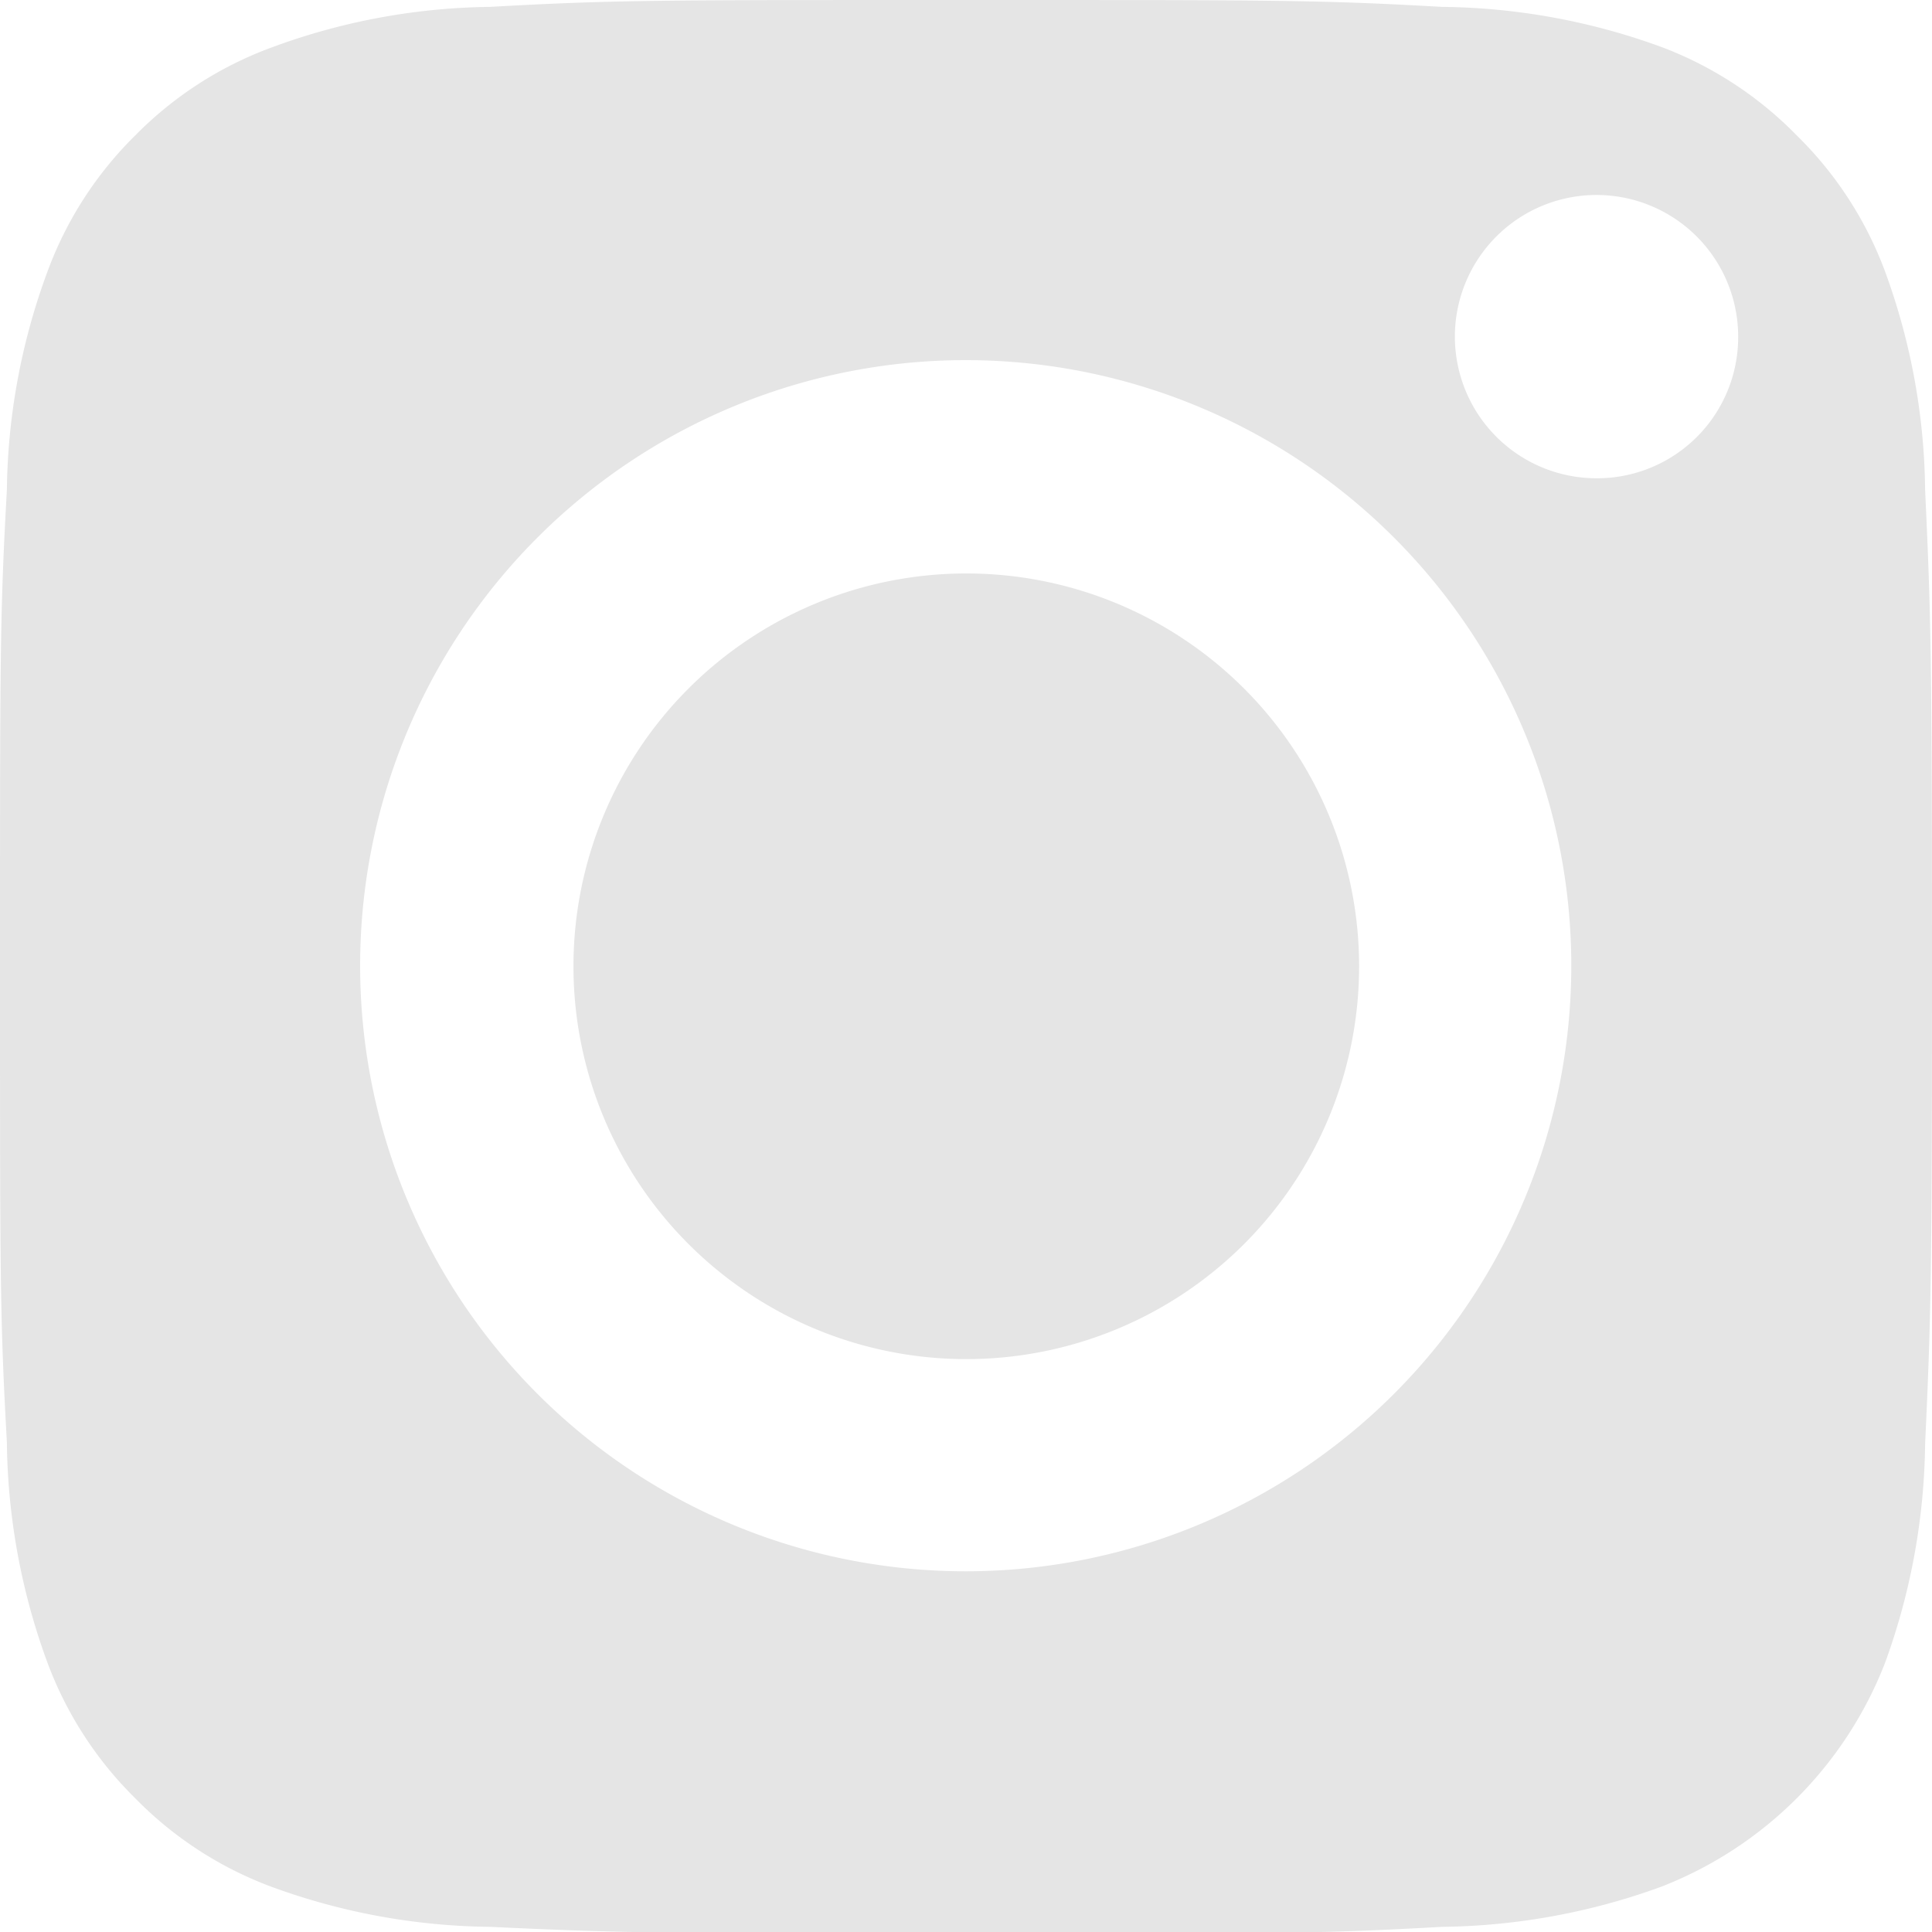 <svg xmlns="http://www.w3.org/2000/svg" viewBox="0 0 33.69 33.69"><defs><style>.cls-1{fill:#e5e5e5;}</style></defs><g id="Capa_2" data-name="Capa 2"><g id="Capa_1-2" data-name="Capa 1"><path class="cls-1" d="M33.57,8.54a11.38,11.38,0,0,0-.7-3.81,6.48,6.48,0,0,0-1.54-2.37A6.5,6.5,0,0,0,29,.83,11.44,11.44,0,0,0,25.15.12C23,0,22.33,0,16.85,0S10.71,0,8.54.12A11.31,11.31,0,0,0,4.73.83,6.46,6.46,0,0,0,2.36,2.36,6.46,6.46,0,0,0,.83,4.73,11.31,11.31,0,0,0,.12,8.54C0,10.71,0,11.36,0,16.85s0,6.13.12,8.3A11.44,11.44,0,0,0,.83,29a6.5,6.5,0,0,0,1.53,2.36,6.48,6.48,0,0,0,2.37,1.54,11.38,11.38,0,0,0,3.81.7c2.17.1,2.82.12,8.31.12s6.13,0,8.3-.12a11.51,11.51,0,0,0,3.82-.7,6.85,6.85,0,0,0,3.9-3.9,11.51,11.51,0,0,0,.7-3.82c.1-2.17.12-2.82.12-8.3S33.67,10.71,33.57,8.54ZM16.85,27.4A10.56,10.56,0,1,1,27.4,16.85,10.56,10.56,0,0,1,16.85,27.4Zm11-19.06a2.47,2.47,0,1,1,2.46-2.46A2.46,2.46,0,0,1,27.82,8.34Z"/><path class="cls-1" d="M23.7,16.85A6.85,6.85,0,1,1,16.85,10,6.85,6.85,0,0,1,23.7,16.85Z"/></g></g></svg>